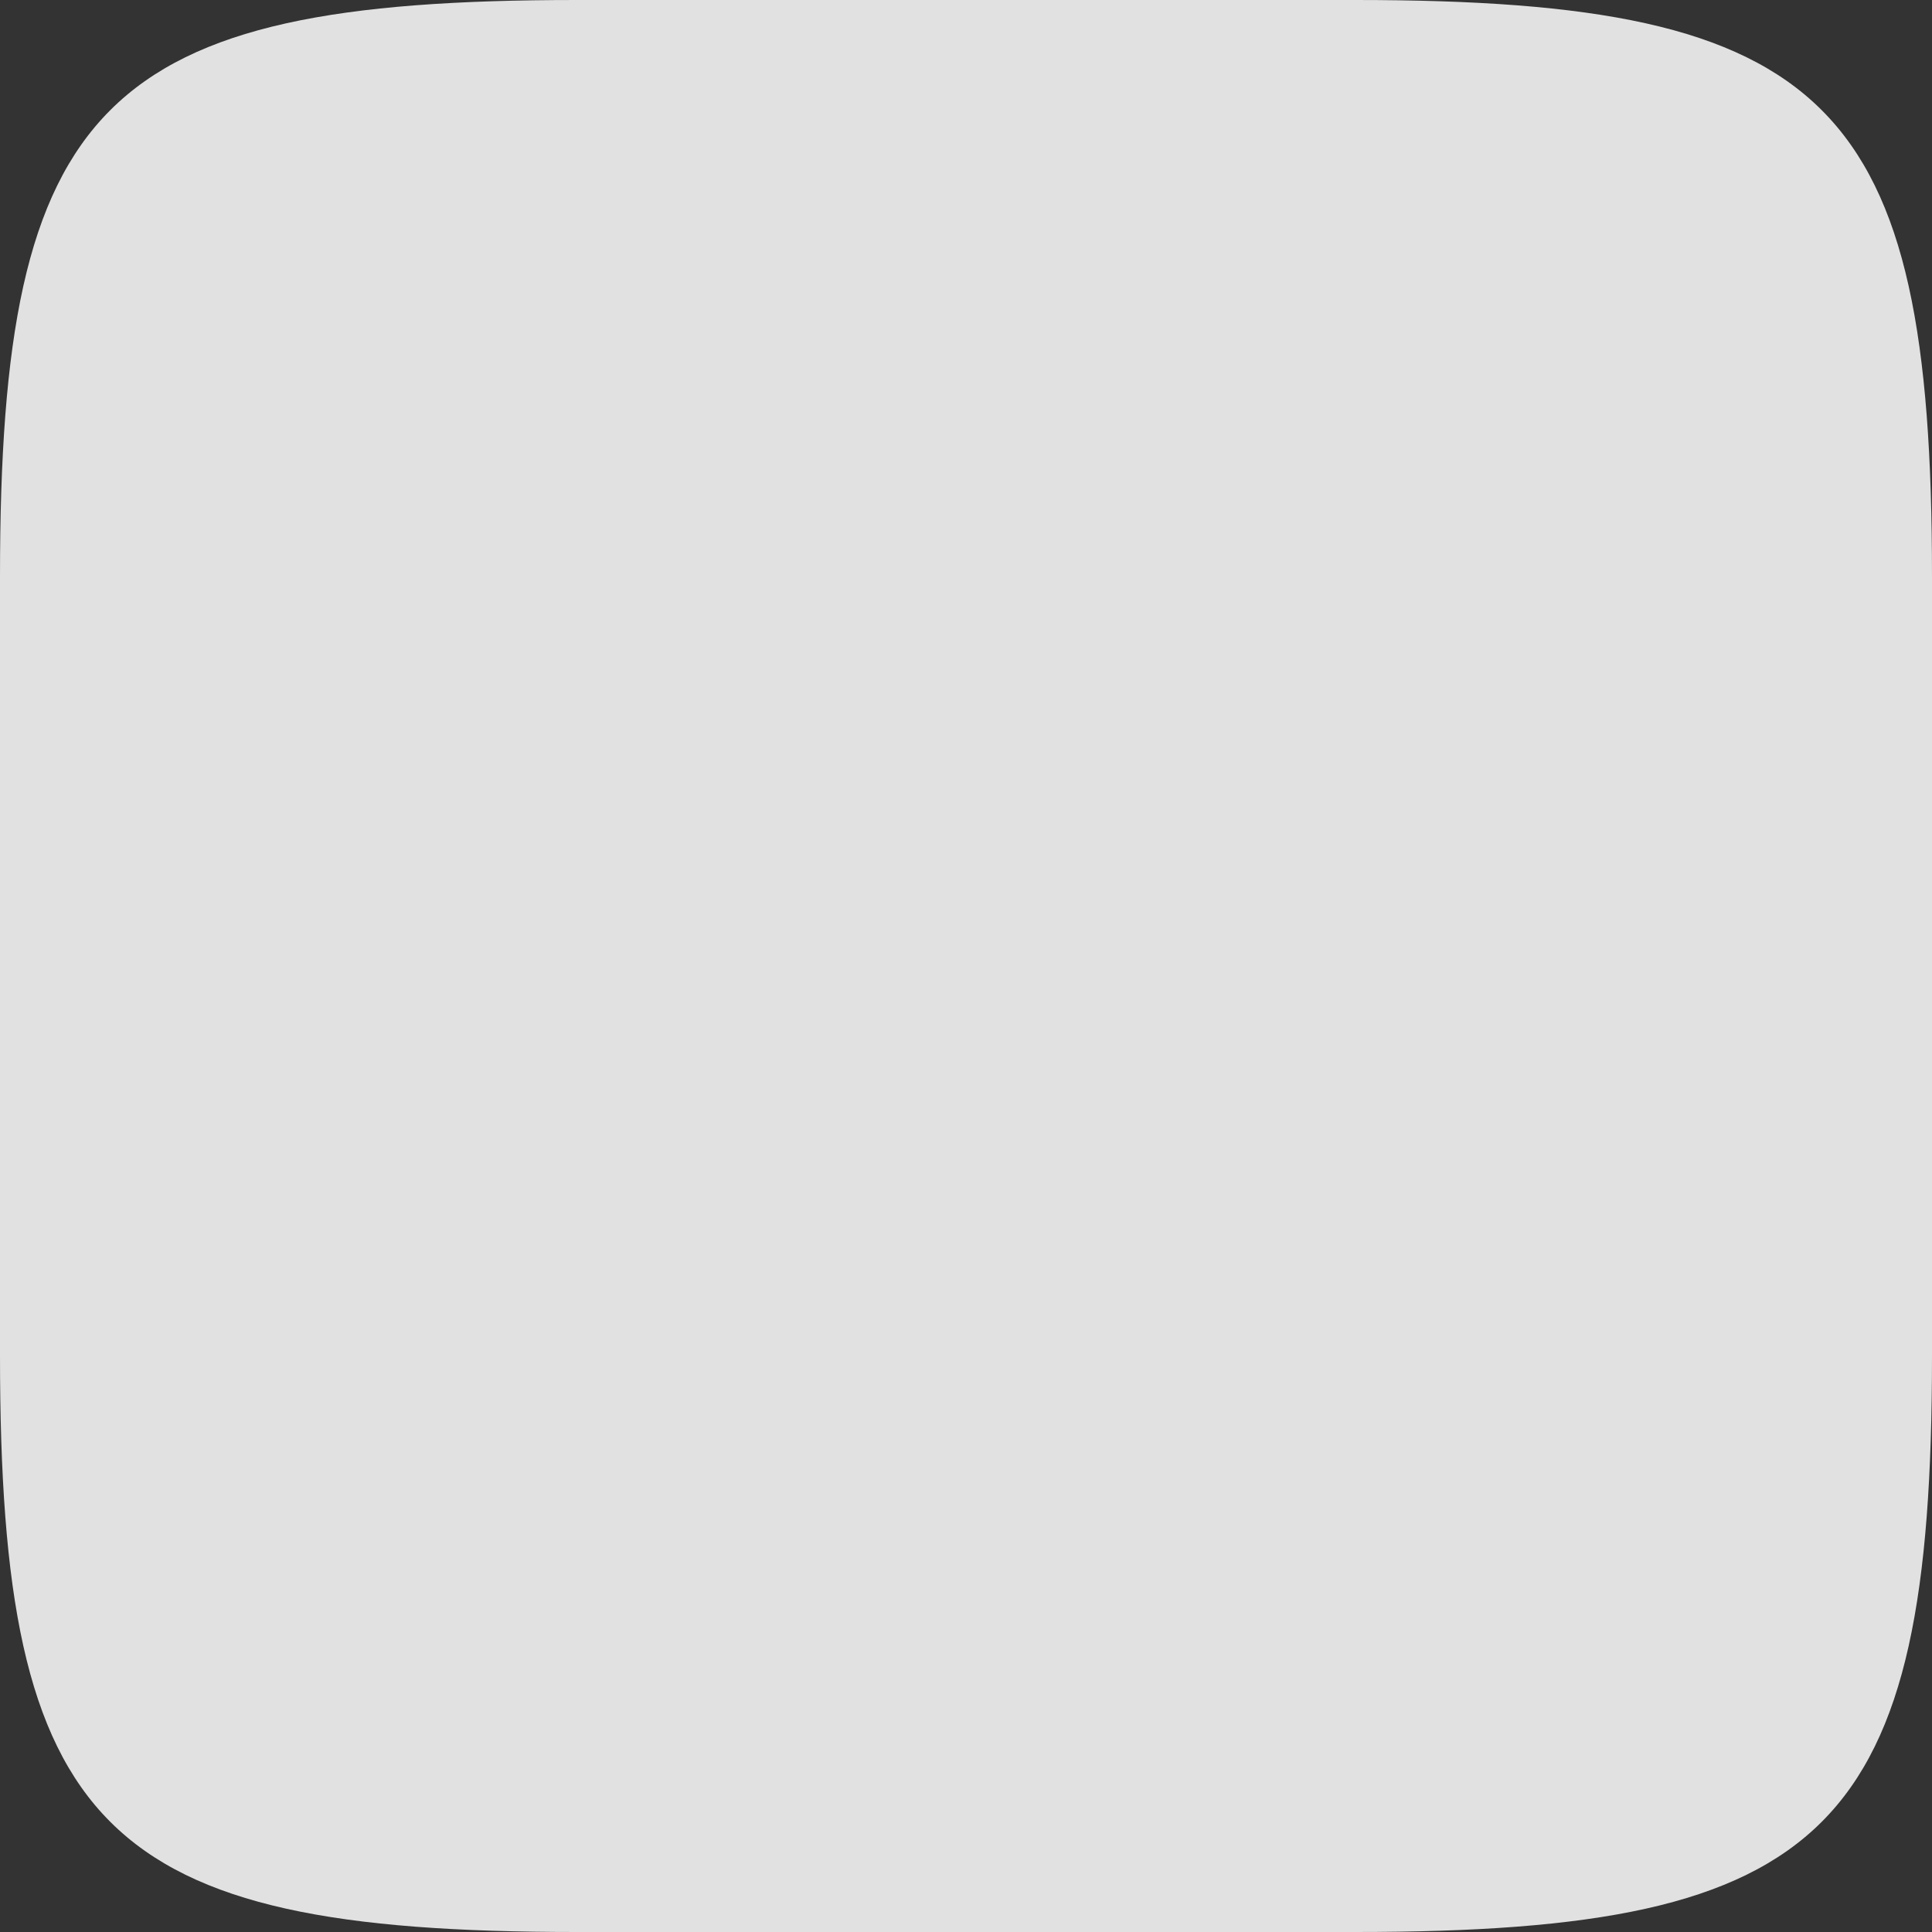 <svg width="227" height="227" viewBox="0 0 227 227" fill="none" xmlns="http://www.w3.org/2000/svg">
<rect x="0" y="0" width="227" height="227" fill="#333333" stroke="none"/>
<path d="M0 67.737C0 11.956 11.956 0 67.737 0H159.263C215.044 0 227 11.956 227 67.737V159.263C227 215.044 215.044 227 159.263 227H67.737C11.956 227 0 215.044 0 159.263V67.737Z" fill="white" fill-opacity="0.85"/>
</svg>
